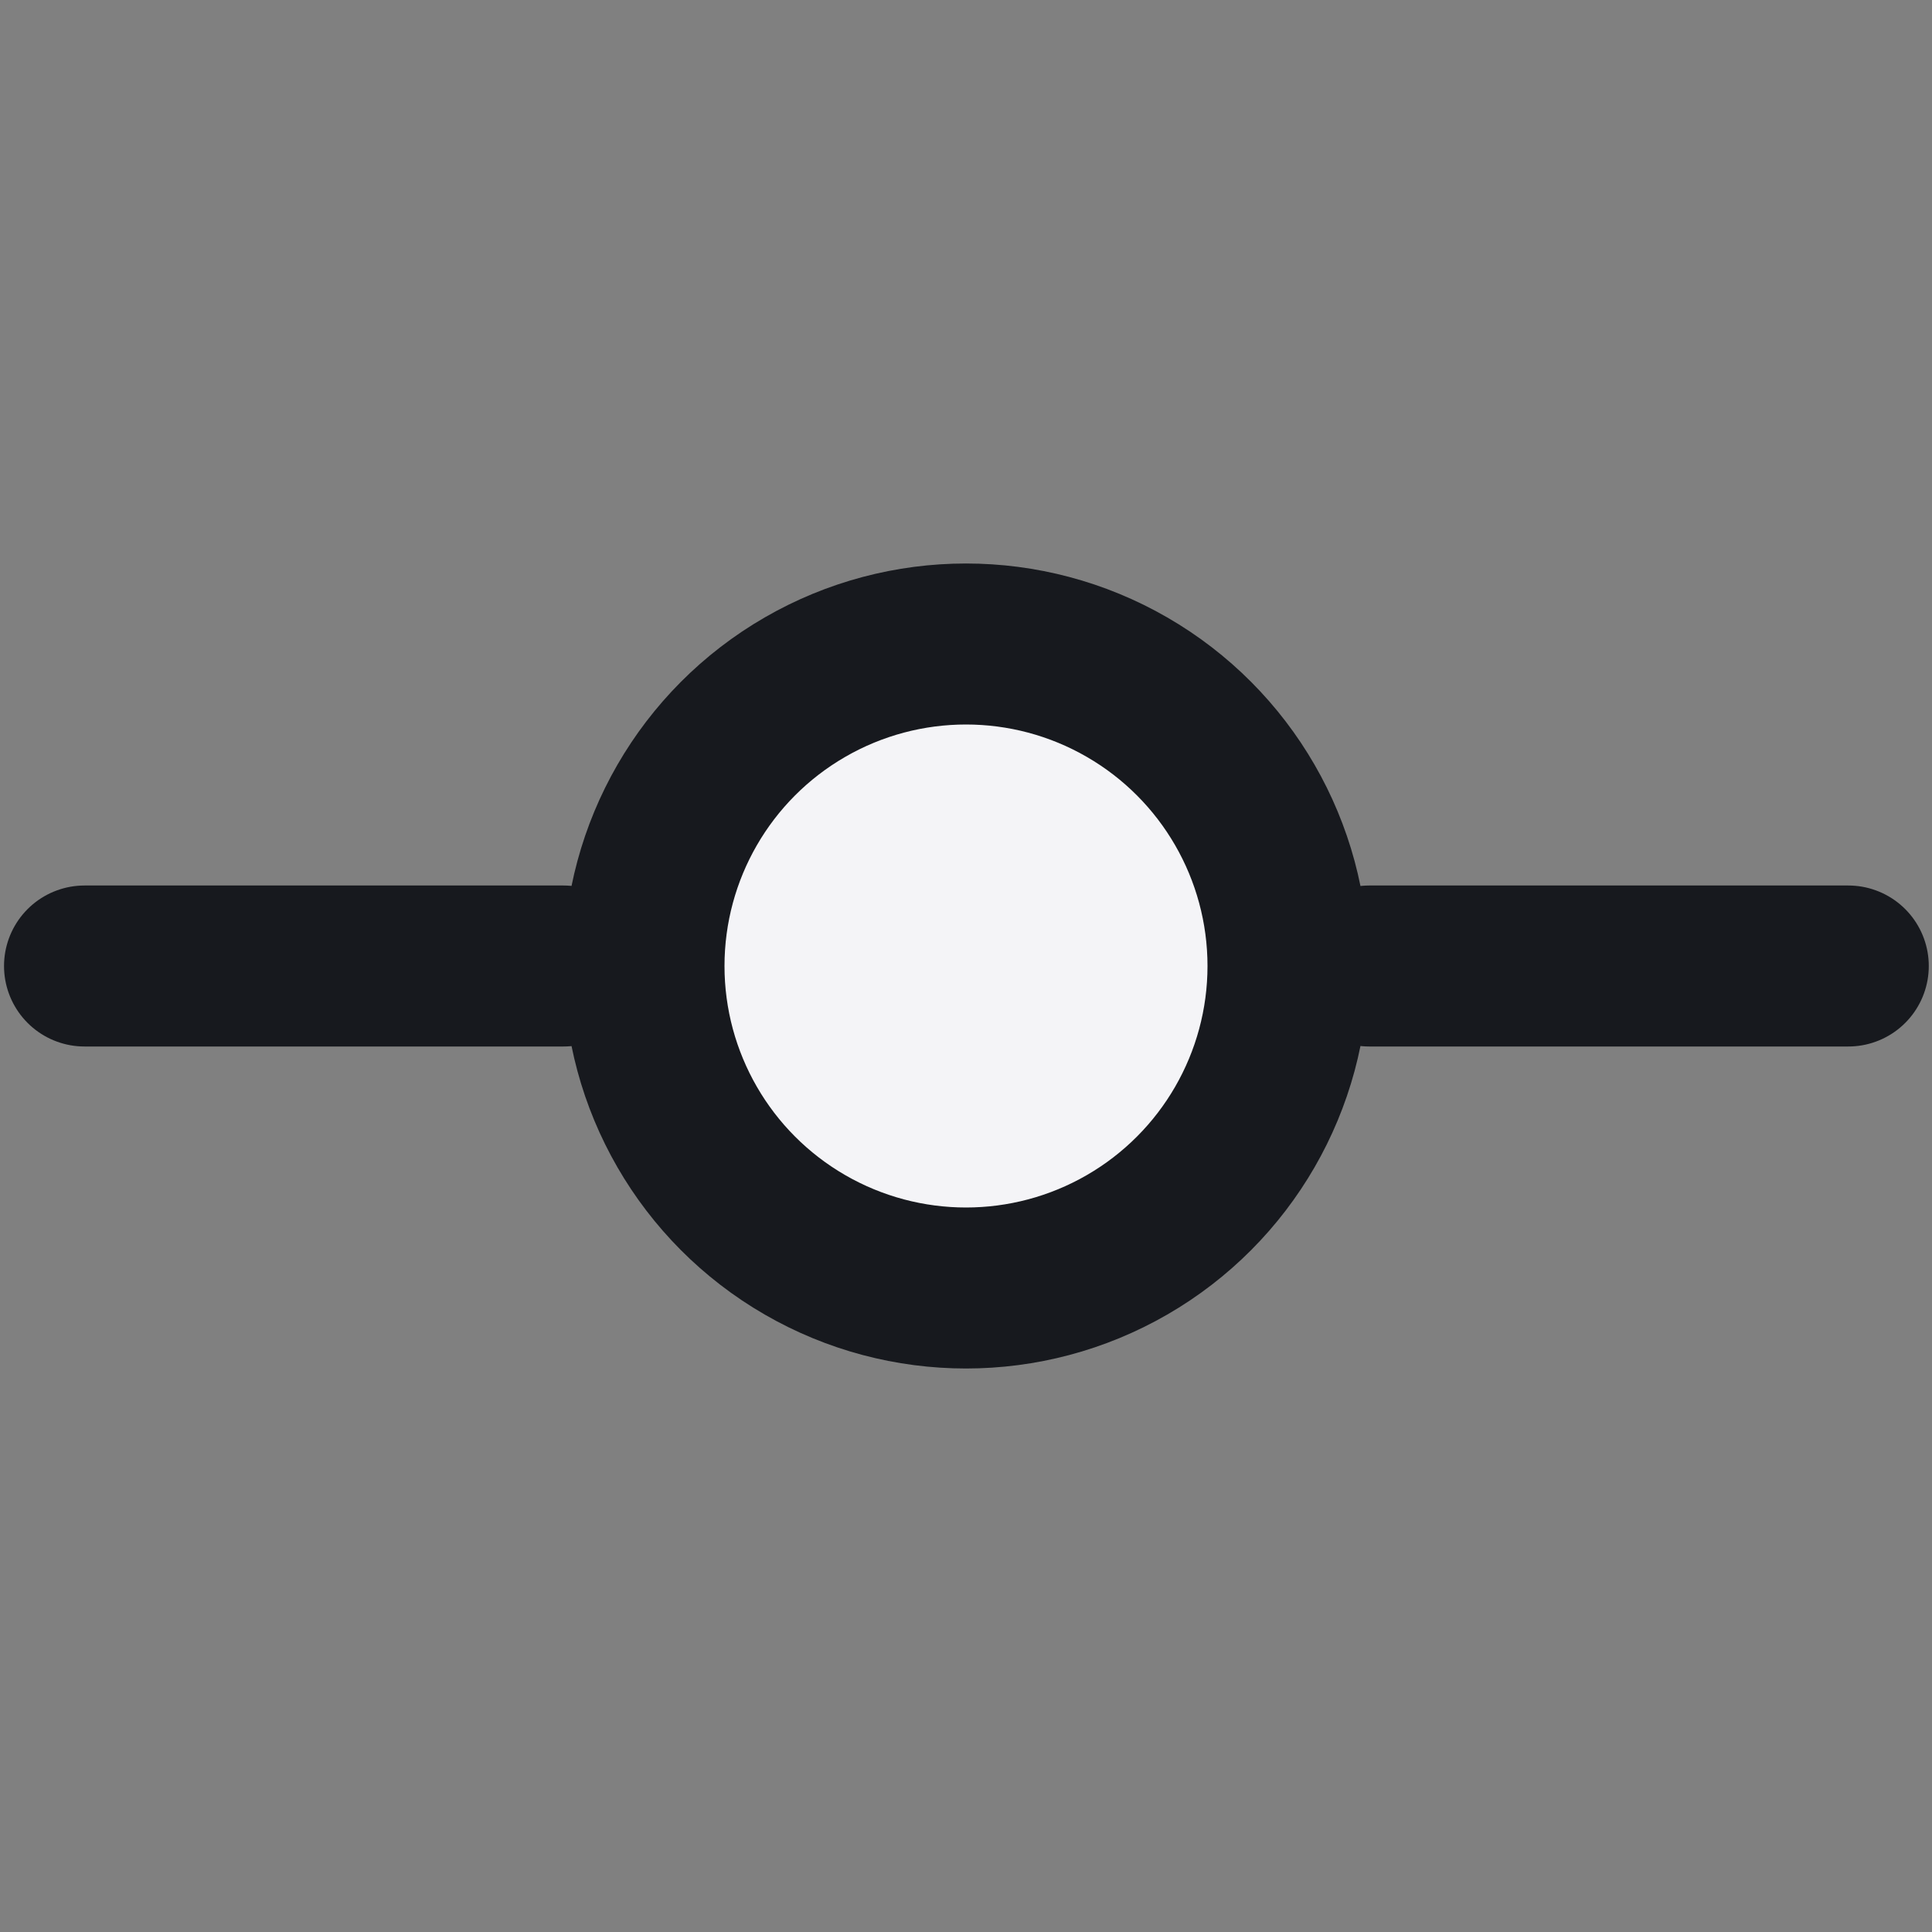<svg xmlns="http://www.w3.org/2000/svg" width="24" height="24" viewBox="0 0 24 24" fill="#f4f4f7" stroke="#17191e" stroke-width="2" stroke-linecap="round" stroke-linejoin="round" class="feather feather-git-commit"><rect x="0" y="0" width="24" height="24" fill="#808080" stroke="none"/><circle cx="12" cy="12" r="4"></circle><line x1="1.05" y1="12" x2="7" y2="12"></line><line x1="17.01" y1="12" x2="22.96" y2="12"></line></svg>